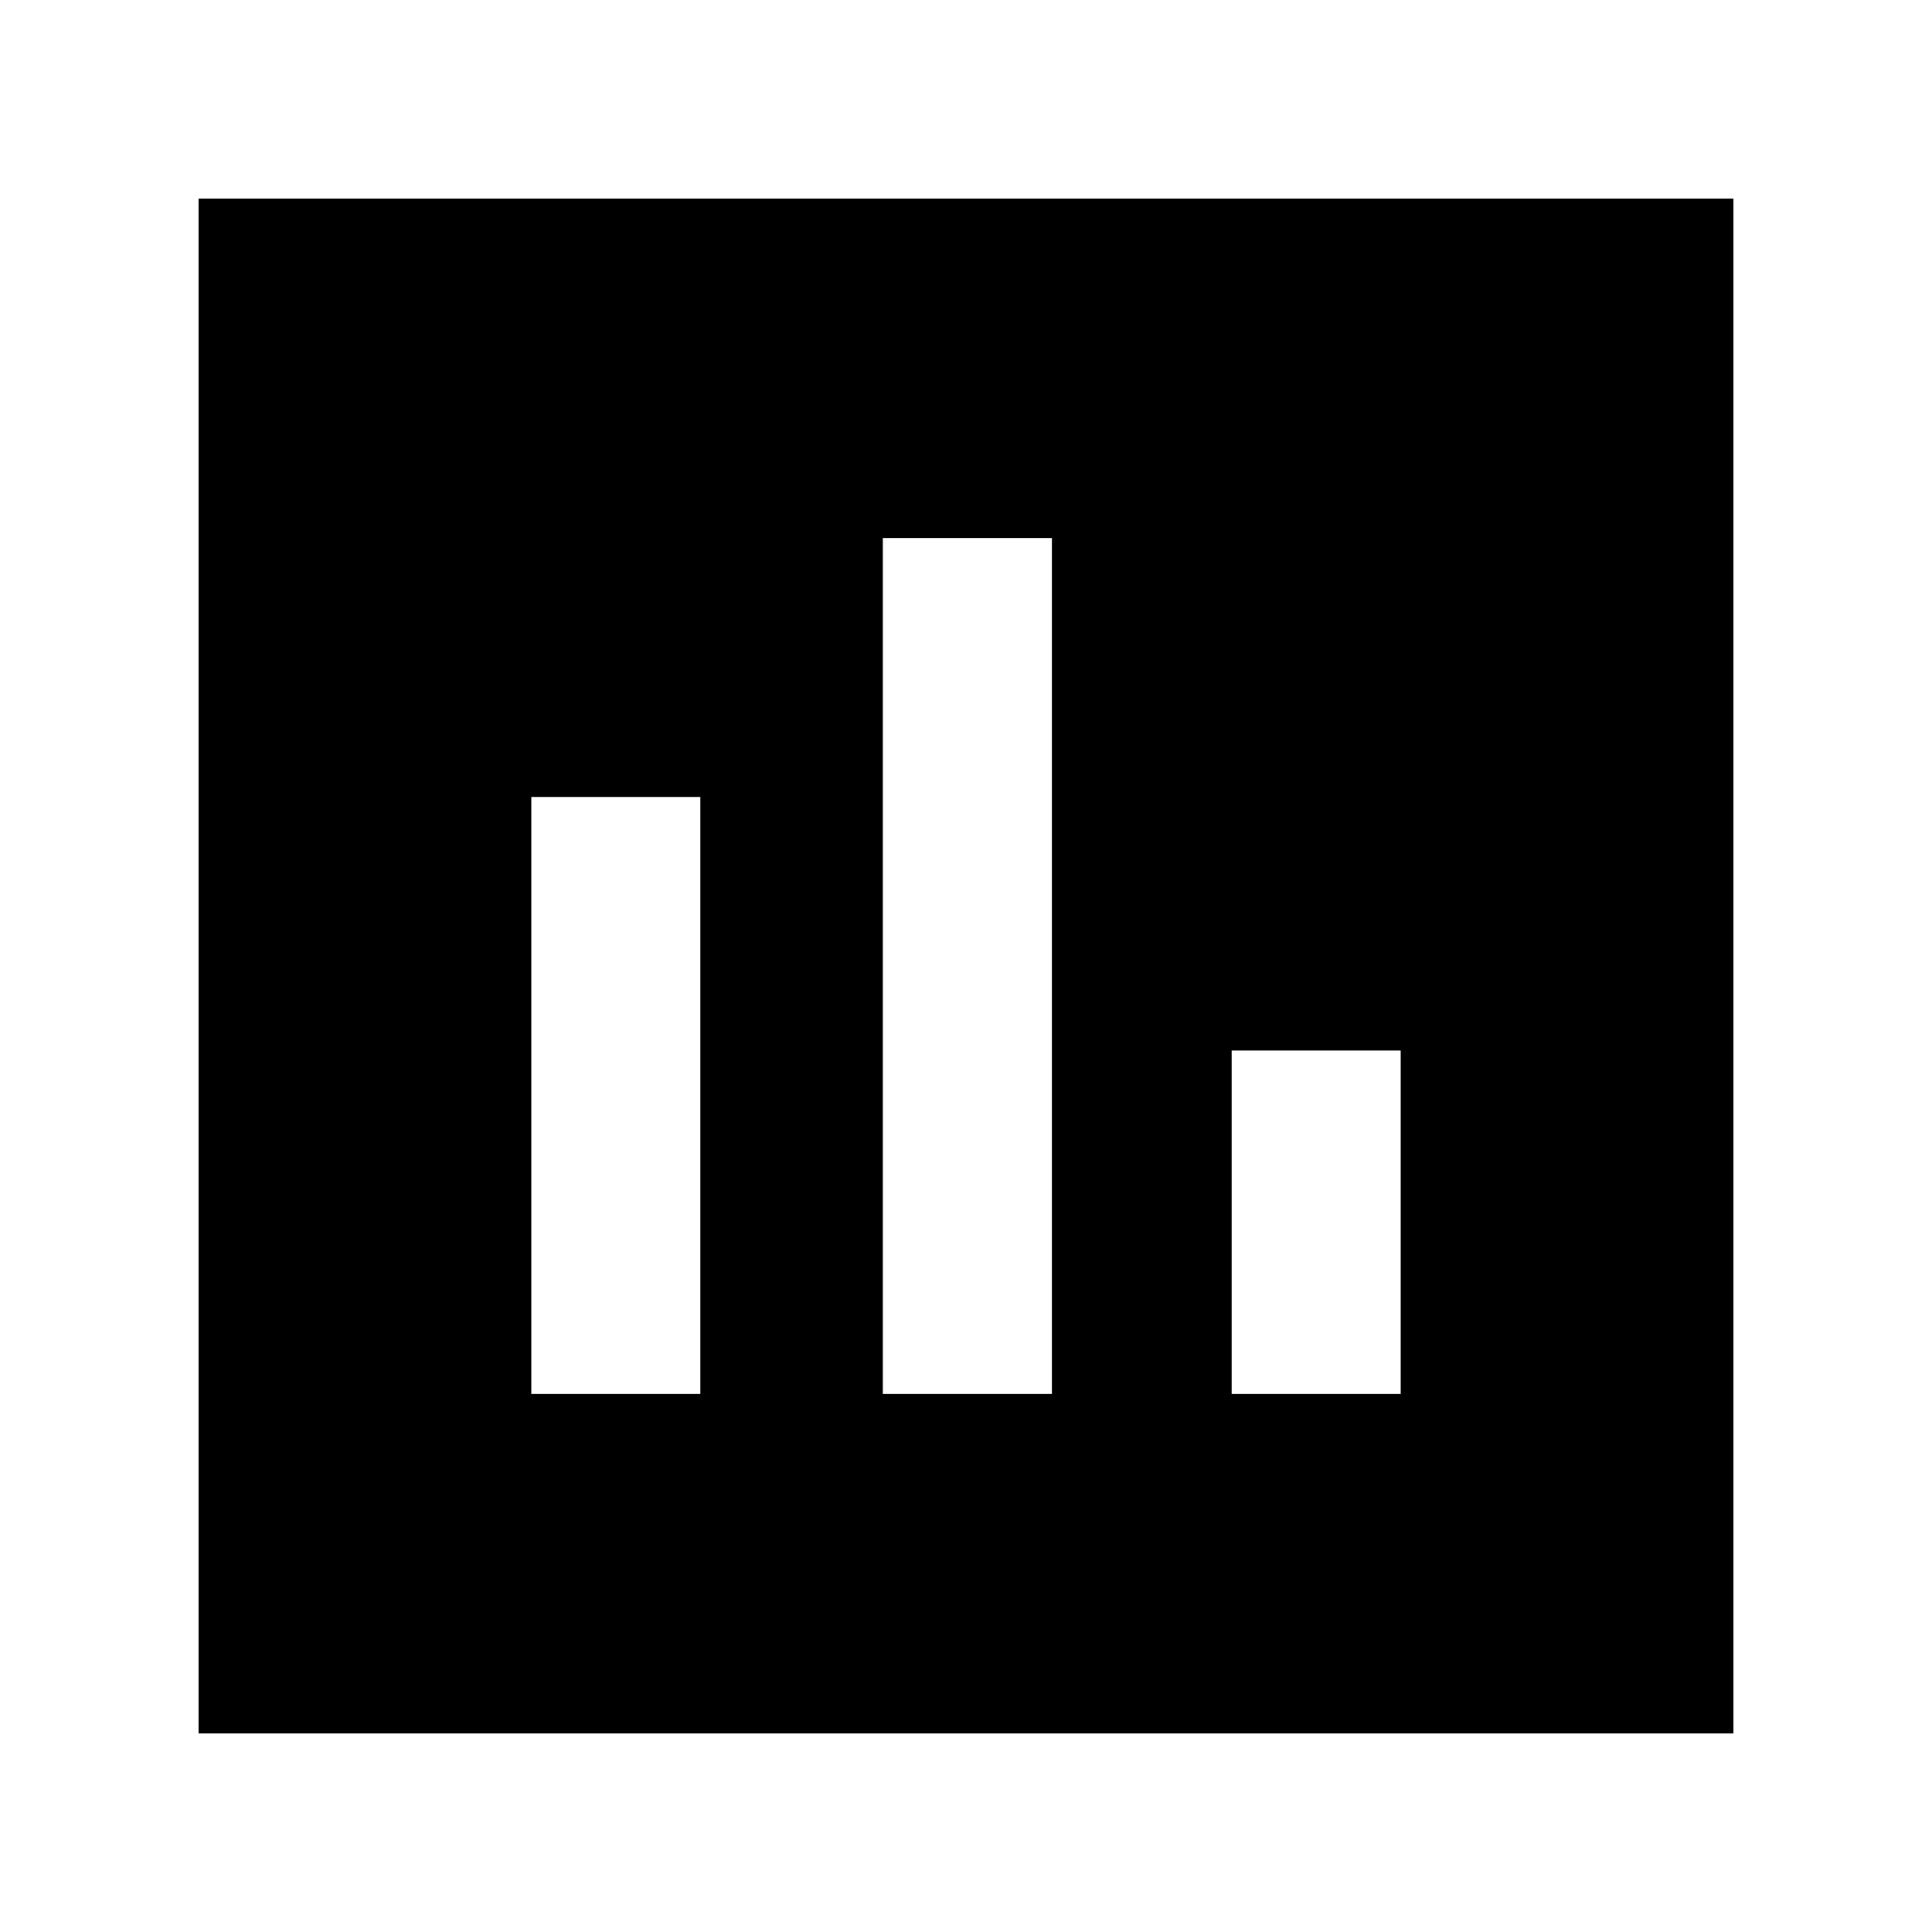 <svg xmlns="http://www.w3.org/2000/svg" height="40" viewBox="0 -960 960 960" width="40"><path d="M264-267.33h84V-564h-84v296.67Zm174.67 0h84v-425.34h-84v425.34Zm173.33 0h84V-438h-84v170.67ZM98.67-98.67v-762.66h762.66v762.66H98.67Z"/></svg>